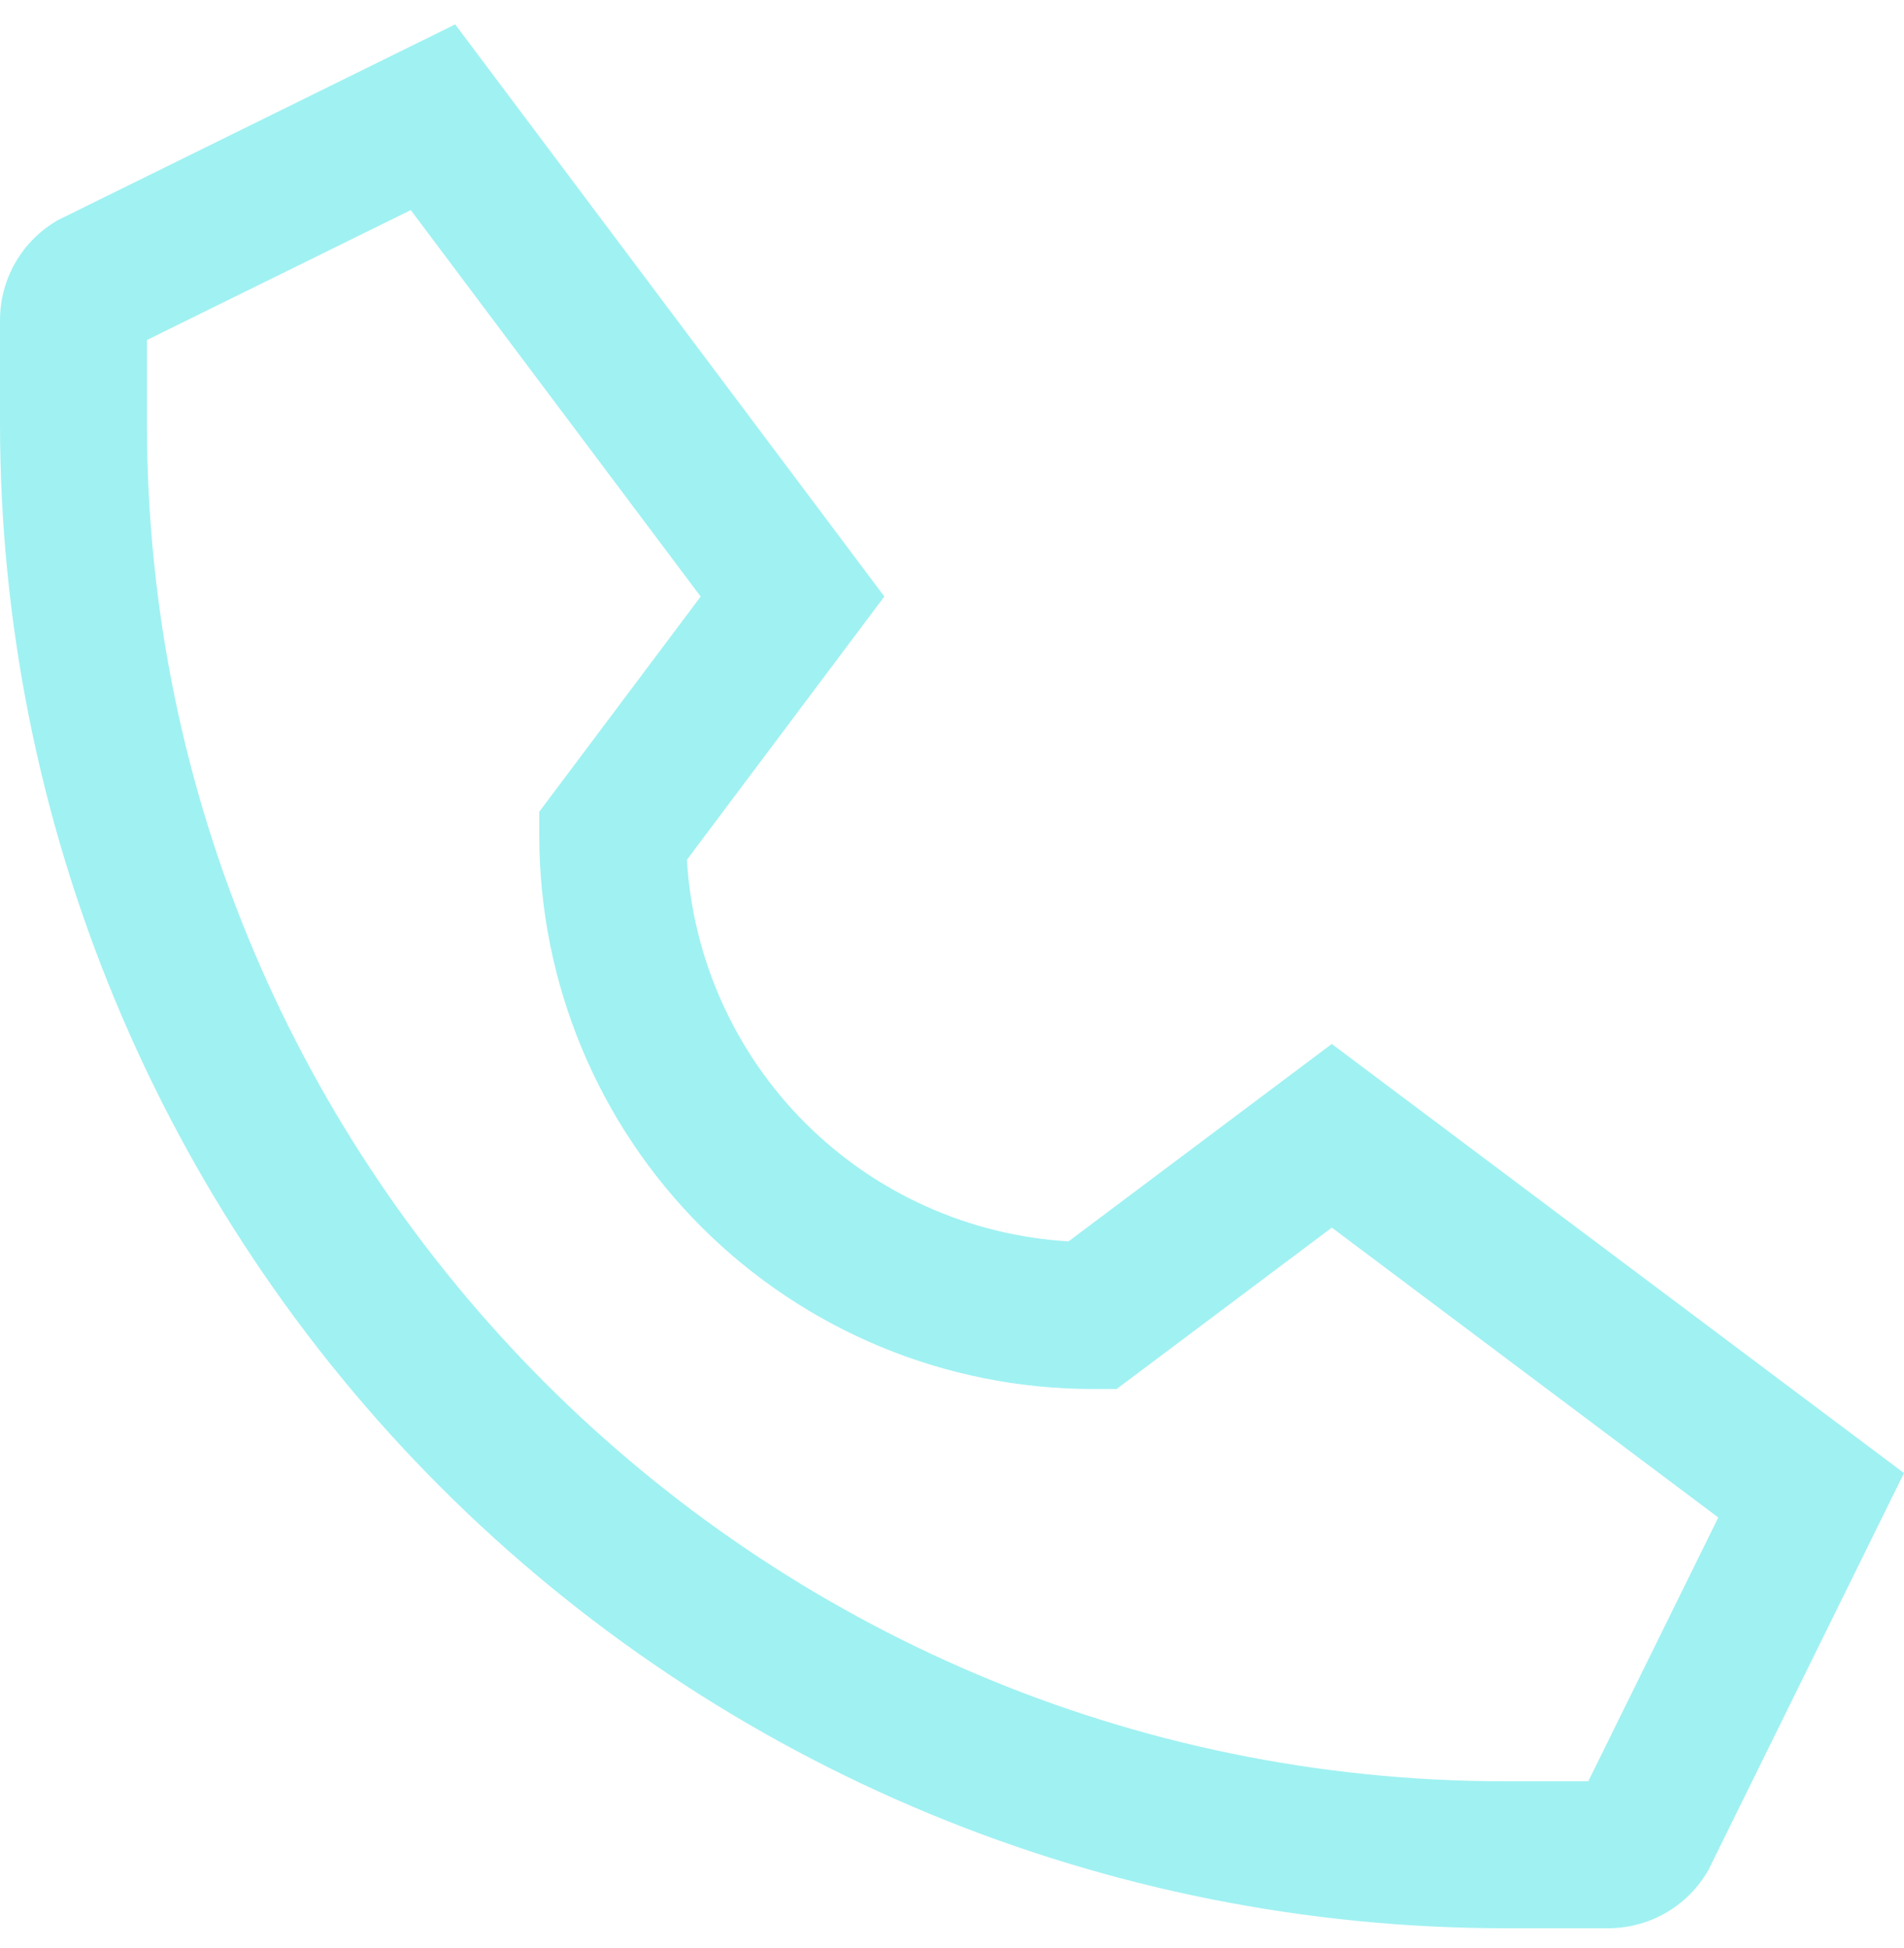 <svg width="43" height="44" viewBox="0 0 43 44" fill="none" xmlns="http://www.w3.org/2000/svg">
<path d="M38.532 42.321L38.576 42.25L43 33.271L30.077 23.579L24.132 28.038C21.889 27.904 19.774 26.953 18.186 25.365C16.597 23.777 15.646 21.661 15.513 19.419L19.972 13.473L10.28 0.551L1.376 4.938L1.3 4.975L1.23 5.019C0.852 5.253 0.541 5.58 0.326 5.968C0.111 6.357 -0.001 6.794 7.3371e-06 7.238L7.23582e-06 9.555C7.04067e-06 14.019 0.879 18.44 2.588 22.564C4.296 26.689 6.8 30.437 9.957 33.594C13.114 36.75 16.862 39.255 20.986 40.963C25.111 42.672 29.532 43.551 33.996 43.551L36.313 43.551C36.757 43.552 37.194 43.44 37.583 43.225C37.971 43.01 38.298 42.699 38.532 42.321ZM33.996 40.232C17.08 40.232 3.318 26.47 3.318 9.555L3.318 7.68L9.277 4.745L15.824 13.474L12.179 18.334L12.179 18.887C12.183 22.197 13.5 25.371 15.84 27.711C18.181 30.052 21.354 31.369 24.665 31.372L25.218 31.372L30.078 27.727L38.806 34.274L35.87 40.232L33.996 40.232Z" fill="#A0F1F2"/>
</svg>
